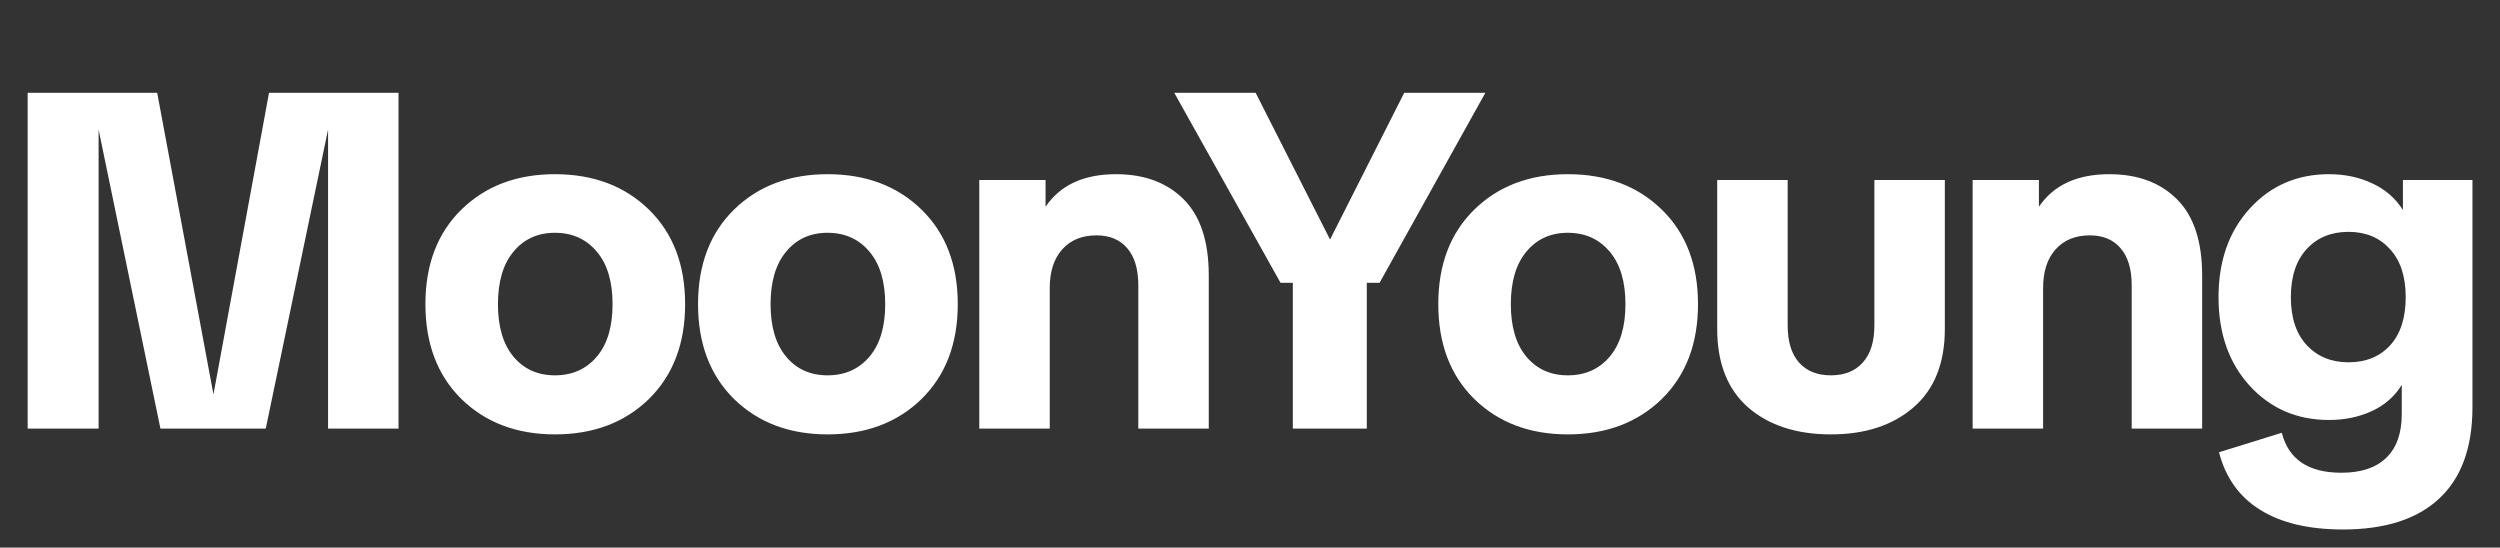 <svg width="105" height="23" viewBox="0 0 105 23" fill="none" xmlns="http://www.w3.org/2000/svg">
<rect x="0" y="0" width="105" height="23" fill="#333333" stroke="none"/>
<g clip-path="url(#clip0_1_12)">
<path d="M1.162 18V3.898H6.602L8.965 16.564L11.299 3.898H16.738V18H13.779V5.441L11.162 18H6.738L4.141 5.441V18H1.162ZM23.306 18.244C21.705 18.244 20.396 17.749 19.381 16.76C18.371 15.764 17.867 14.435 17.867 12.775C17.867 11.115 18.371 9.79 19.381 8.801C20.396 7.811 21.705 7.316 23.306 7.316C24.921 7.316 26.236 7.811 27.252 8.801C28.267 9.79 28.775 11.115 28.775 12.775C28.775 14.435 28.267 15.764 27.252 16.76C26.236 17.749 24.921 18.244 23.306 18.244ZM21.568 10.568C21.132 11.089 20.914 11.825 20.914 12.775C20.914 13.726 21.132 14.462 21.568 14.982C22.004 15.503 22.584 15.764 23.306 15.764C24.035 15.764 24.621 15.503 25.064 14.982C25.507 14.462 25.728 13.726 25.728 12.775C25.728 11.825 25.507 11.089 25.064 10.568C24.621 10.041 24.035 9.777 23.306 9.777C22.584 9.777 22.004 10.041 21.568 10.568ZM34.757 18.244C33.156 18.244 31.847 17.749 30.831 16.76C29.822 15.764 29.318 14.435 29.318 12.775C29.318 11.115 29.822 9.79 30.831 8.801C31.847 7.811 33.156 7.316 34.757 7.316C36.372 7.316 37.687 7.811 38.702 8.801C39.718 9.79 40.226 11.115 40.226 12.775C40.226 14.435 39.718 15.764 38.702 16.76C37.687 17.749 36.372 18.244 34.757 18.244ZM33.019 10.568C32.583 11.089 32.364 11.825 32.364 12.775C32.364 13.726 32.583 14.462 33.019 14.982C33.455 15.503 34.034 15.764 34.757 15.764C35.486 15.764 36.072 15.503 36.515 14.982C36.958 14.462 37.179 13.726 37.179 12.775C37.179 11.825 36.958 11.089 36.515 10.568C36.072 10.041 35.486 9.777 34.757 9.777C34.034 9.777 33.455 10.041 33.019 10.568ZM47.809 11.984C47.809 11.301 47.653 10.78 47.341 10.422C47.035 10.064 46.605 9.885 46.052 9.885C45.446 9.885 44.968 10.08 44.616 10.471C44.264 10.861 44.089 11.405 44.089 12.102V18H41.13V7.561H43.913V8.684C44.531 7.772 45.518 7.316 46.872 7.316C48.063 7.316 49.011 7.668 49.714 8.371C50.417 9.074 50.768 10.139 50.768 11.565V18H47.809V11.984ZM53.782 11.877L49.319 3.898H52.737L55.862 10.06L58.977 3.898H62.385L57.942 11.877H57.405V18H54.299V11.877H53.782ZM65.848 18.244C64.246 18.244 62.938 17.749 61.922 16.76C60.913 15.764 60.408 14.435 60.408 12.775C60.408 11.115 60.913 9.79 61.922 8.801C62.938 7.811 64.246 7.316 65.848 7.316C67.462 7.316 68.777 7.811 69.793 8.801C70.809 9.79 71.316 11.115 71.316 12.775C71.316 14.435 70.809 15.764 69.793 16.76C68.777 17.749 67.462 18.244 65.848 18.244ZM64.109 10.568C63.673 11.089 63.455 11.825 63.455 12.775C63.455 13.726 63.673 14.462 64.109 14.982C64.546 15.503 65.125 15.764 65.848 15.764C66.577 15.764 67.163 15.503 67.606 14.982C68.048 14.462 68.269 13.726 68.269 12.775C68.269 11.825 68.048 11.089 67.606 10.568C67.163 10.041 66.577 9.777 65.848 9.777C65.125 9.777 64.546 10.041 64.109 10.568ZM76.898 18.244C75.453 18.244 74.294 17.866 73.421 17.111C72.556 16.35 72.123 15.253 72.123 13.82V7.561H75.082V13.664C75.082 14.348 75.241 14.868 75.56 15.227C75.879 15.585 76.325 15.764 76.898 15.764C77.471 15.764 77.917 15.585 78.236 15.227C78.561 14.868 78.724 14.348 78.724 13.664V7.561H81.683V13.82C81.683 15.253 81.244 16.35 80.365 17.111C79.492 17.866 78.337 18.244 76.898 18.244ZM89.531 11.984C89.531 11.301 89.374 10.78 89.062 10.422C88.756 10.064 88.326 9.885 87.773 9.885C87.167 9.885 86.689 10.08 86.337 10.471C85.986 10.861 85.81 11.405 85.81 12.102V18H82.851V7.561H85.634V8.684C86.252 7.772 87.239 7.316 88.593 7.316C89.784 7.316 90.732 7.668 91.435 8.371C92.138 9.074 92.49 10.139 92.49 11.565V18H89.531V11.984ZM98.403 22.238C96.971 22.238 95.815 21.965 94.936 21.418C94.057 20.878 93.478 20.07 93.198 18.996L95.835 18.176C96.121 19.296 96.955 19.855 98.335 19.855C99.162 19.855 99.79 19.647 100.22 19.23C100.656 18.814 100.874 18.199 100.874 17.385V16.164C100.574 16.652 100.154 17.02 99.614 17.268C99.074 17.515 98.475 17.639 97.817 17.639C96.476 17.639 95.366 17.16 94.487 16.203C93.615 15.246 93.178 14.006 93.178 12.482C93.178 10.959 93.615 9.719 94.487 8.762C95.366 7.798 96.476 7.316 97.817 7.316C98.481 7.316 99.084 7.443 99.624 7.697C100.171 7.945 100.604 8.319 100.923 8.82V7.561H103.843V17.141C103.836 18.814 103.371 20.08 102.446 20.939C101.522 21.805 100.174 22.238 98.403 22.238ZM96.216 12.482C96.216 13.342 96.437 14.012 96.88 14.494C97.329 14.976 97.915 15.217 98.638 15.217C99.367 15.217 99.949 14.979 100.386 14.504C100.822 14.022 101.04 13.348 101.04 12.482C101.04 11.61 100.818 10.936 100.376 10.461C99.94 9.979 99.36 9.738 98.638 9.738C97.908 9.738 97.322 9.979 96.88 10.461C96.437 10.943 96.216 11.617 96.216 12.482Z" fill="white"/>
</g>
<defs>
<clipPath id="clip0_1_12">
<rect width="105" height="23" fill="white"/>
</clipPath>
</defs>
</svg>
